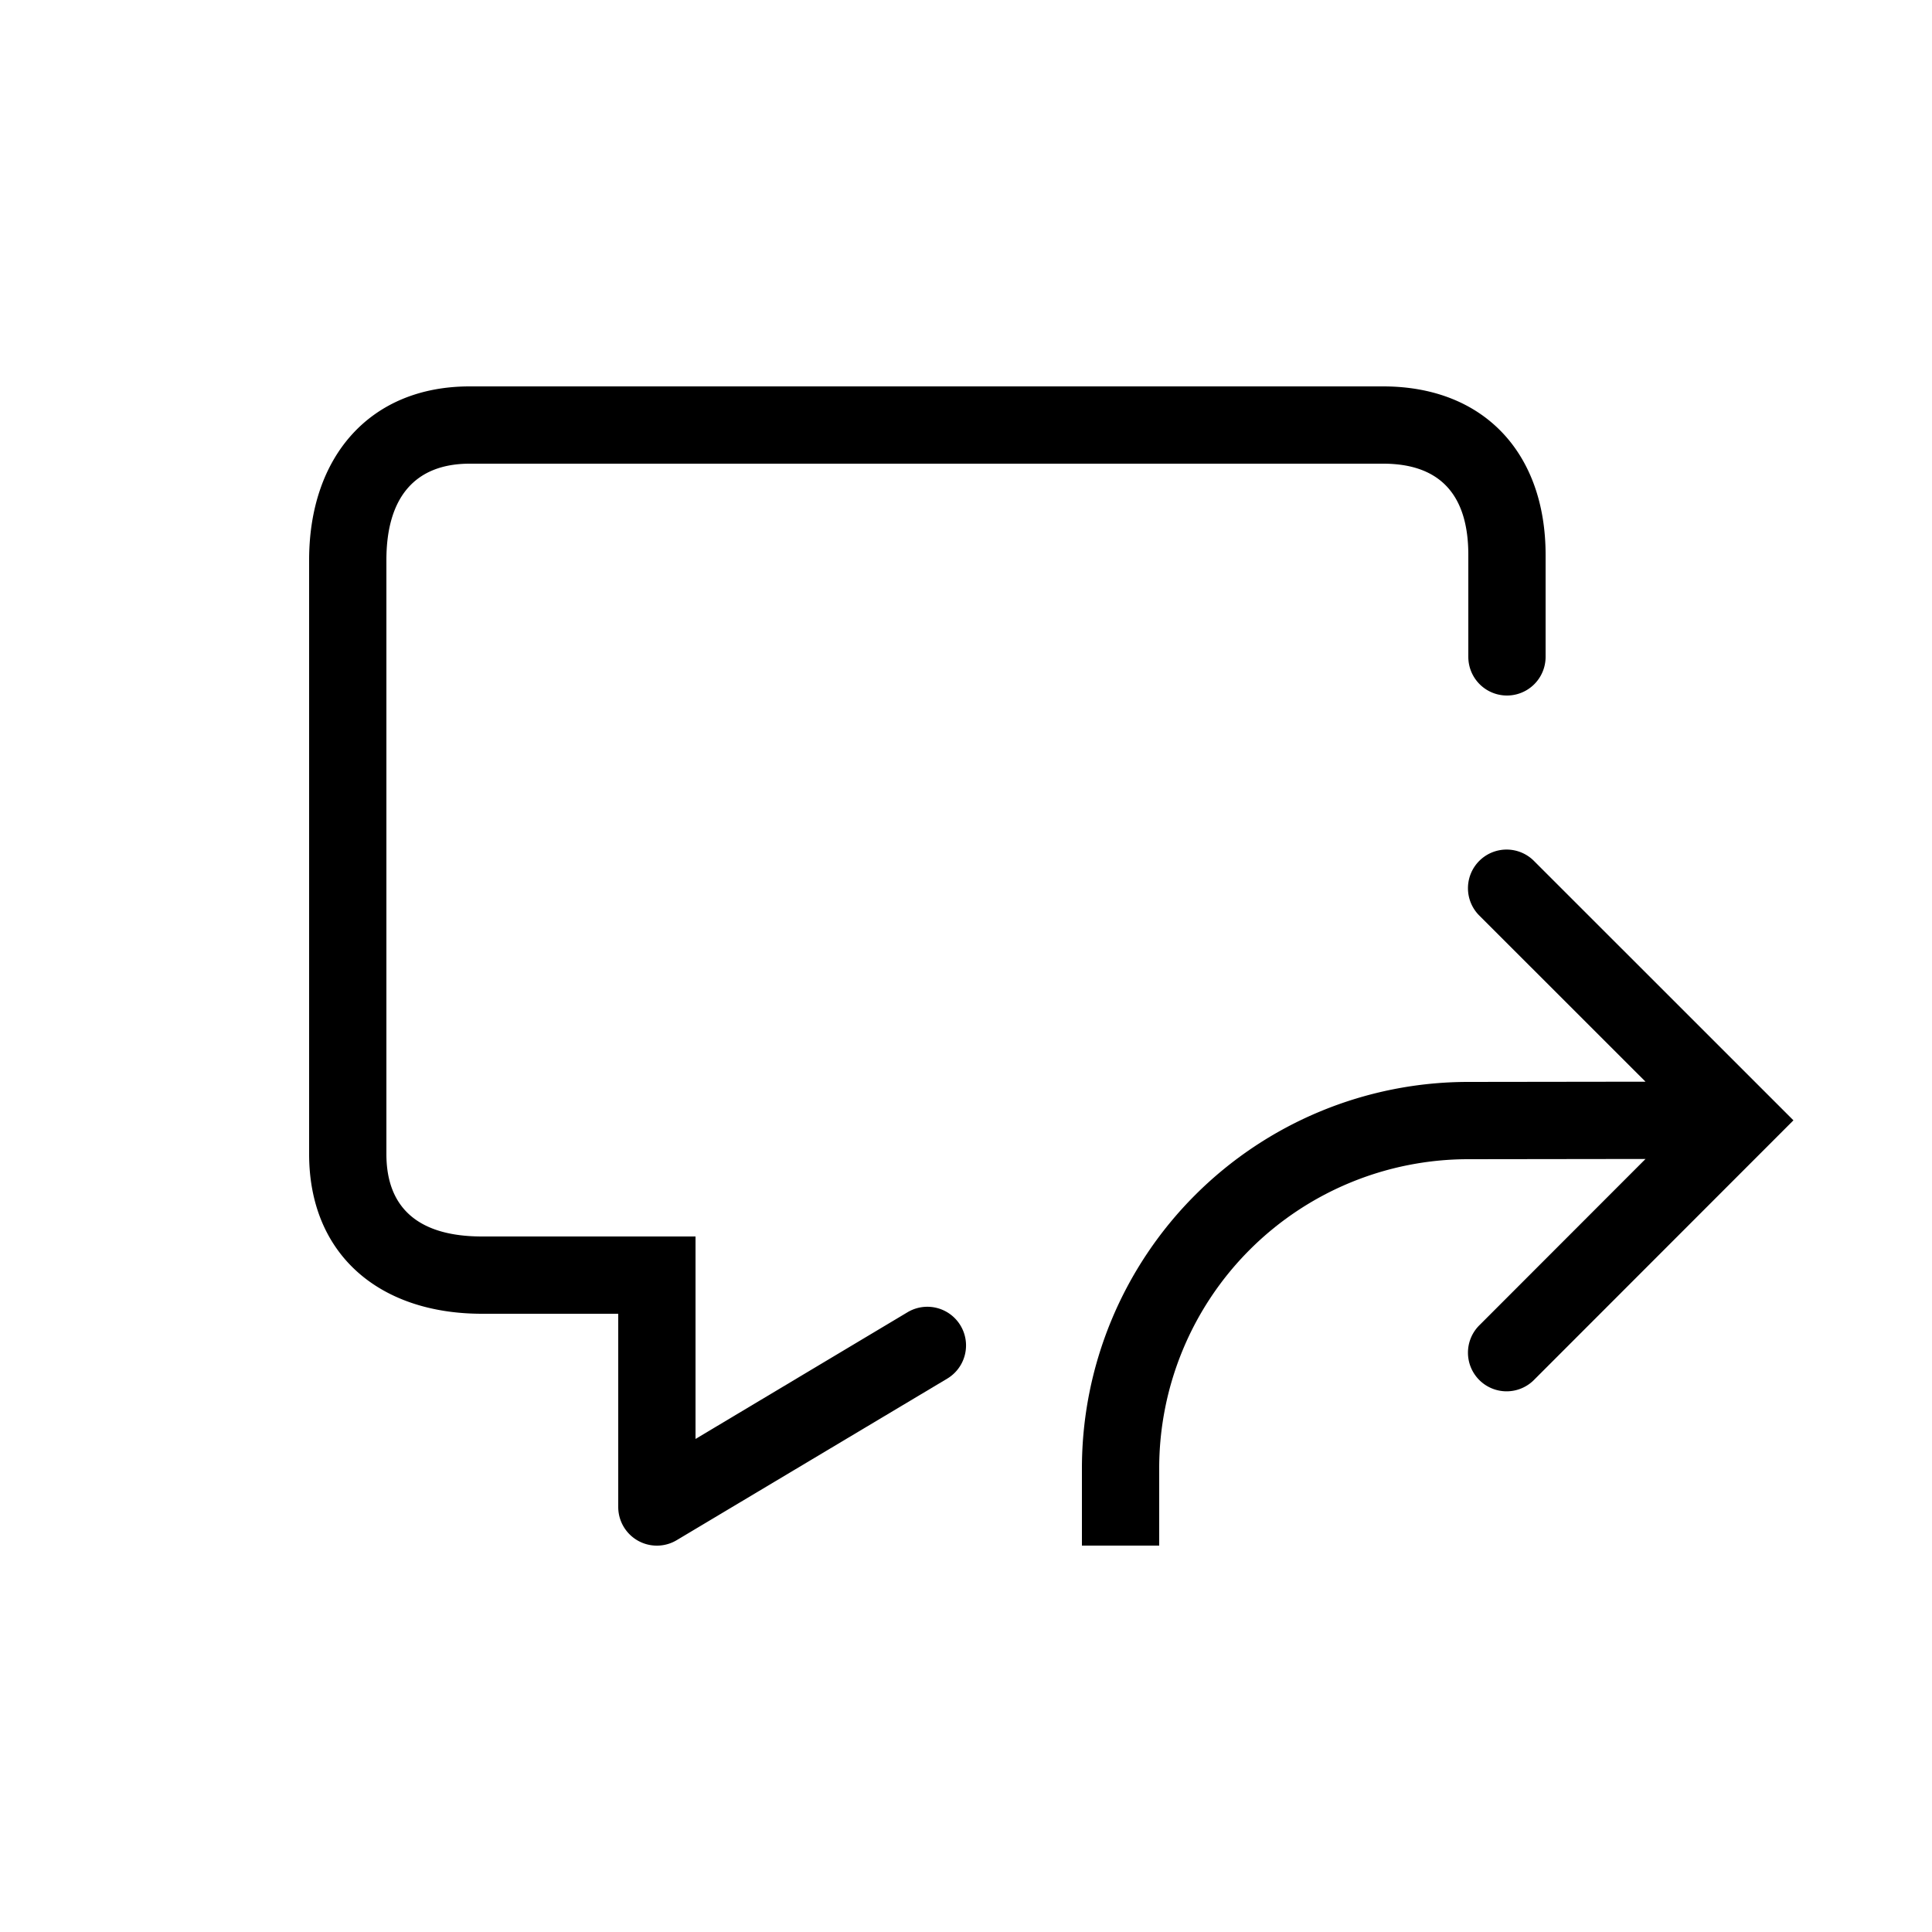  <svg xmlns="http://www.w3.org/2000/svg" width="25" height="25" viewBox="0 0 25 25" class="_3Cu5l">
                                                            <g fill-rule="evenodd">
                                                               <path d="M19 15a4 4 0 0 0-4 4v1h-1v-1a5 5 0 0 1 5-5l2.293-.003-2.145-2.144a.5.5 0 1 1 .707-.707l3.352 3.351-3.352 3.354a.5.5 0 1 1-.707-.707l2.145-2.147L19 15z"></path>
                                                               <path fill-rule="nonzero" d="M9 18.62l2.744-1.64a.5.5 0 0 1 .512.86l-3.5 2.09A.5.5 0 0 1 8 19.5V17H6.237C4.9 17 4 16.225 4 14.934V7.247C4 5.912 4.785 5 6.077 5h11.82C19.2 5 20 5.861 20 7.18V8.5a.5.5 0 1 1-1 0V7.18C19 6.399 18.63 6 17.898 6H6.078C5.372 6 5 6.434 5 7.247v7.687C5 15.637 5.422 16 6.237 16H8.5a.51.51 0 0 1 .01 0H9v2.62z"></path>
                                                            </g>
                                                         </svg>